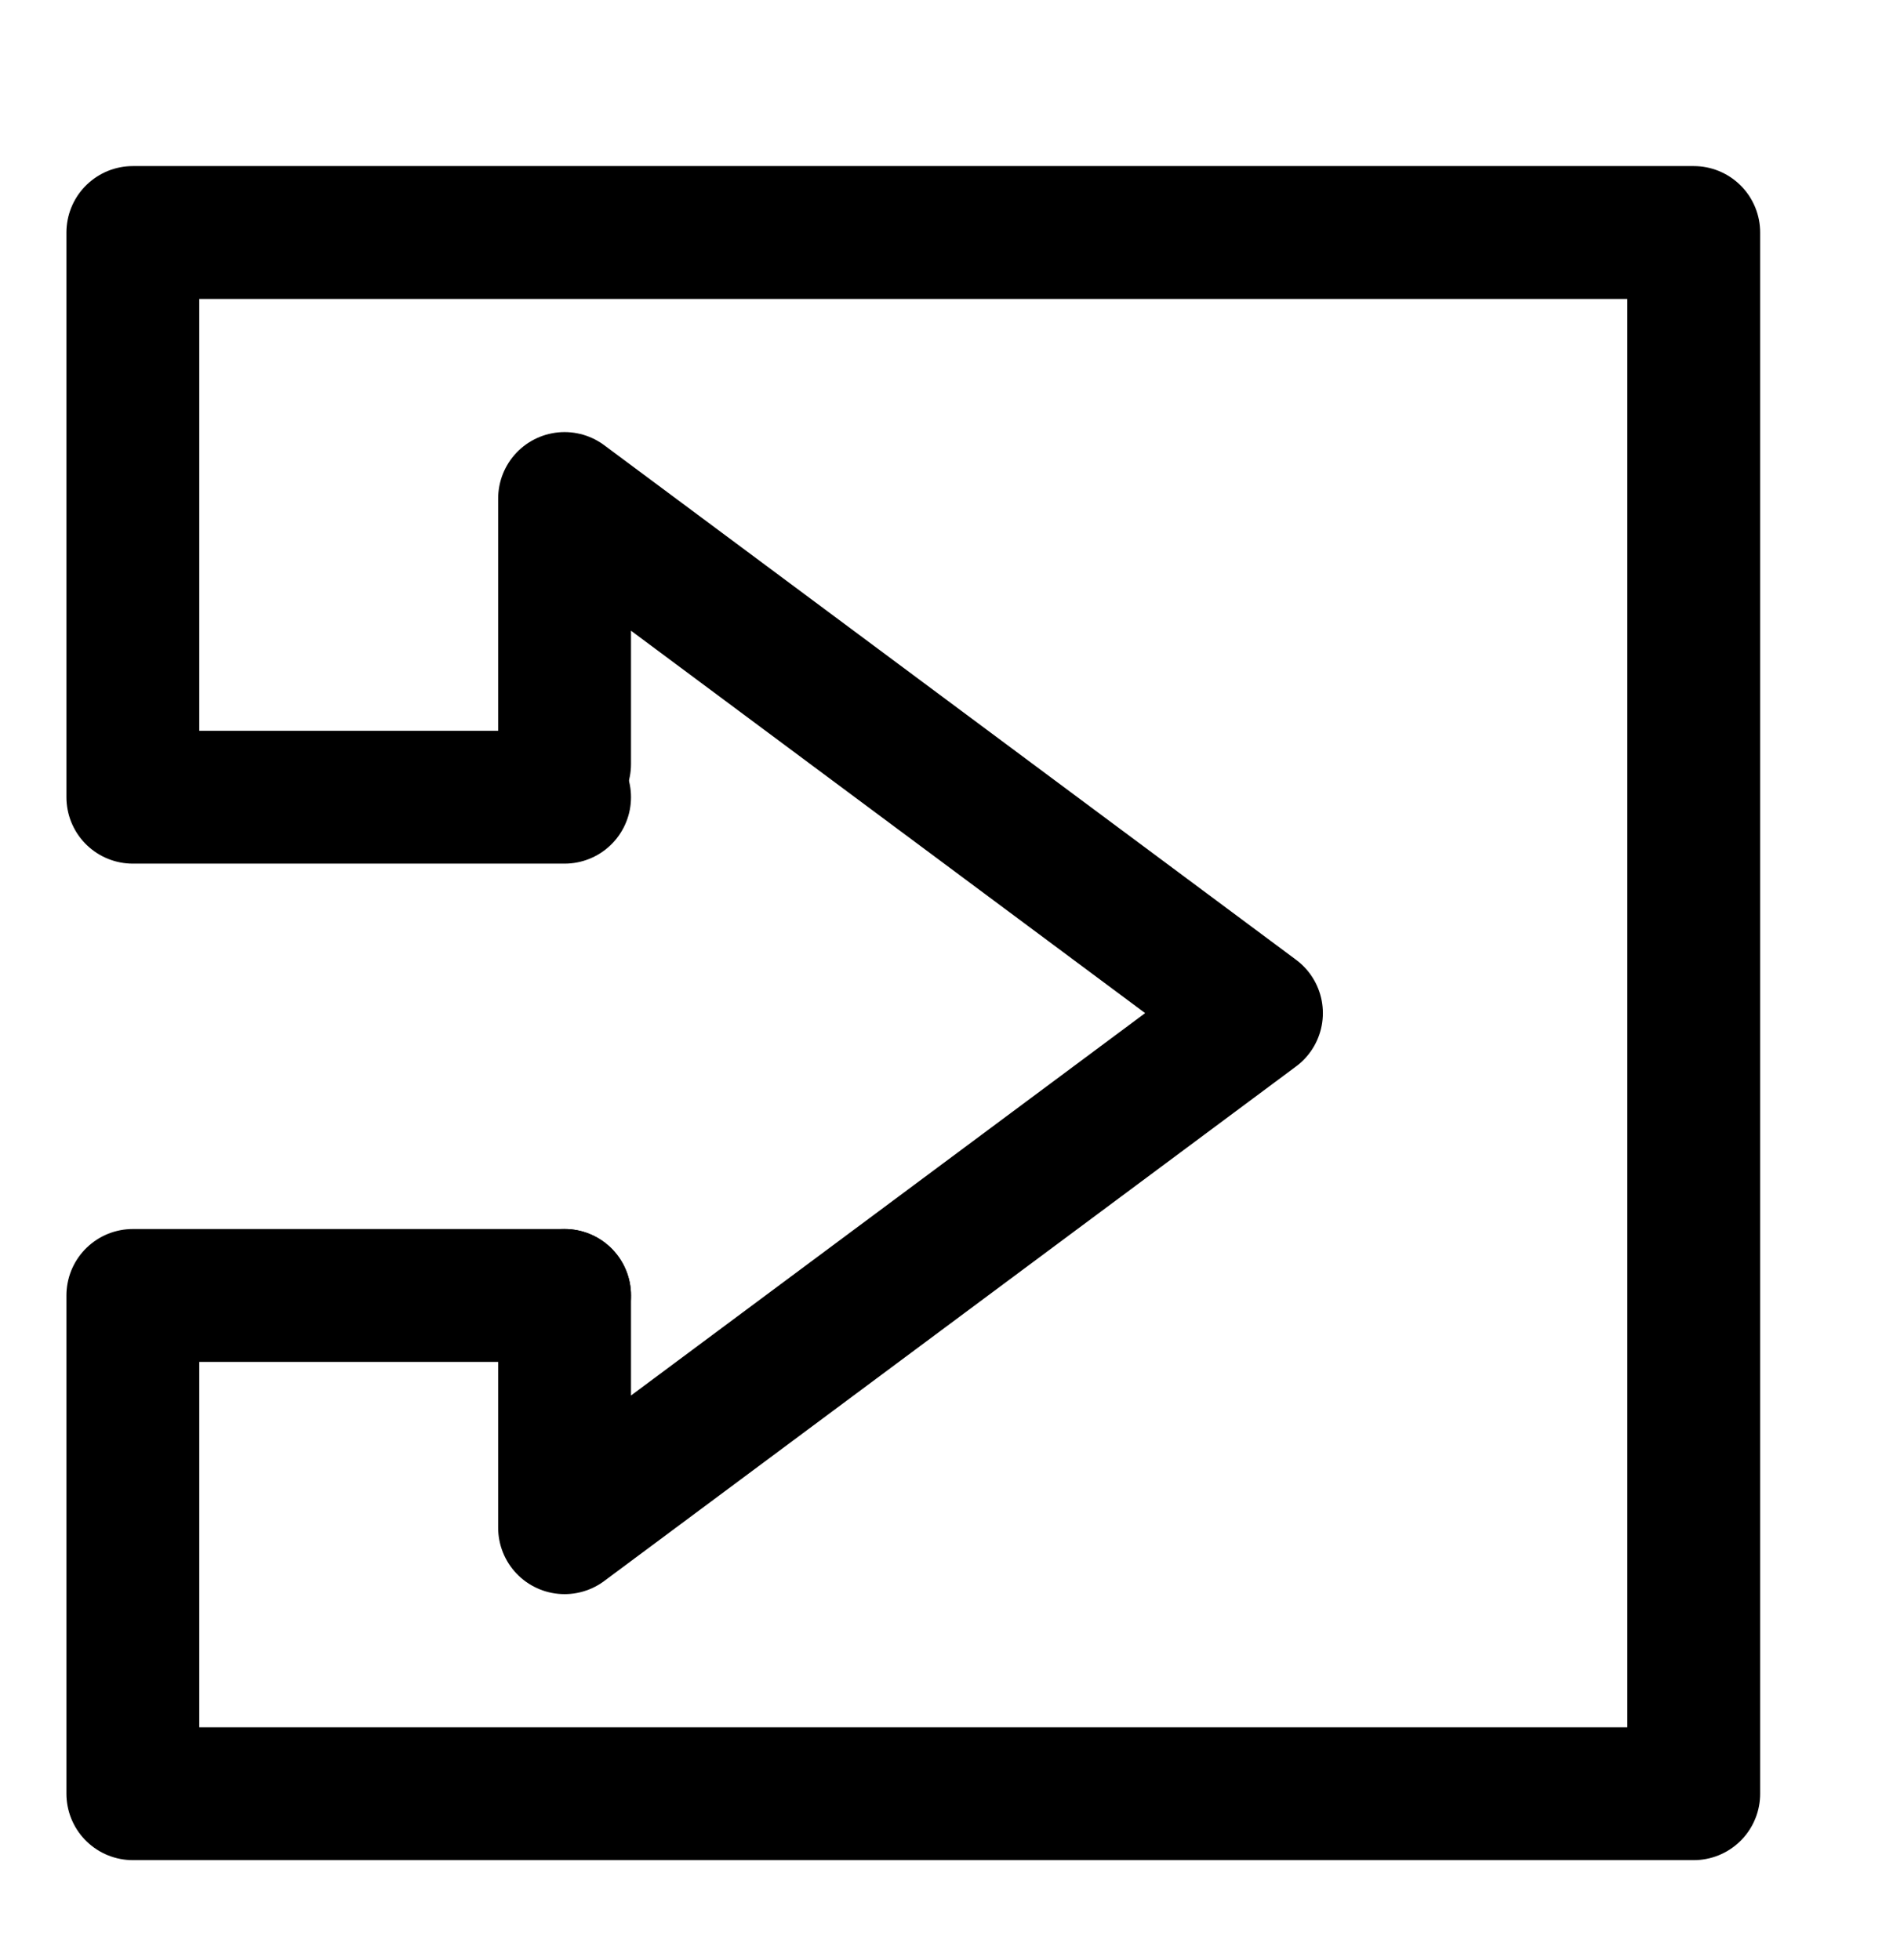 <?xml version="1.0" encoding="utf-8"?>
<!-- Generator: Adobe Illustrator 17.0.0, SVG Export Plug-In . SVG Version: 6.00 Build 0)  -->
<!DOCTYPE svg PUBLIC "-//W3C//DTD SVG 1.1//EN" "http://www.w3.org/Graphics/SVG/1.1/DTD/svg11.dtd">
<svg version="1.1" id="Layer_1" xmlns="http://www.w3.org/2000/svg" xmlns:xlink="http://www.w3.org/1999/xlink" x="0px" y="0px"
	 width="57px" height="59px" viewBox="0 0 57 59" enable-background="new 0 0 57 59" xml:space="preserve">
<g>
	<polyline fill="none" stroke="#000000" stroke-width="4" stroke-linecap="round" stroke-linejoin="round" points="17,24 4,24 4,22 
		4,7 51,7 51,54 4,54 4,39 17,39 	"/>
	<polyline fill="none" stroke="#000000" stroke-width="4" stroke-linecap="round" stroke-linejoin="round" points="17,39 17,45.992 
		37.833,30.5 17,15.008 17,23 	"/>
</g>
</svg>
